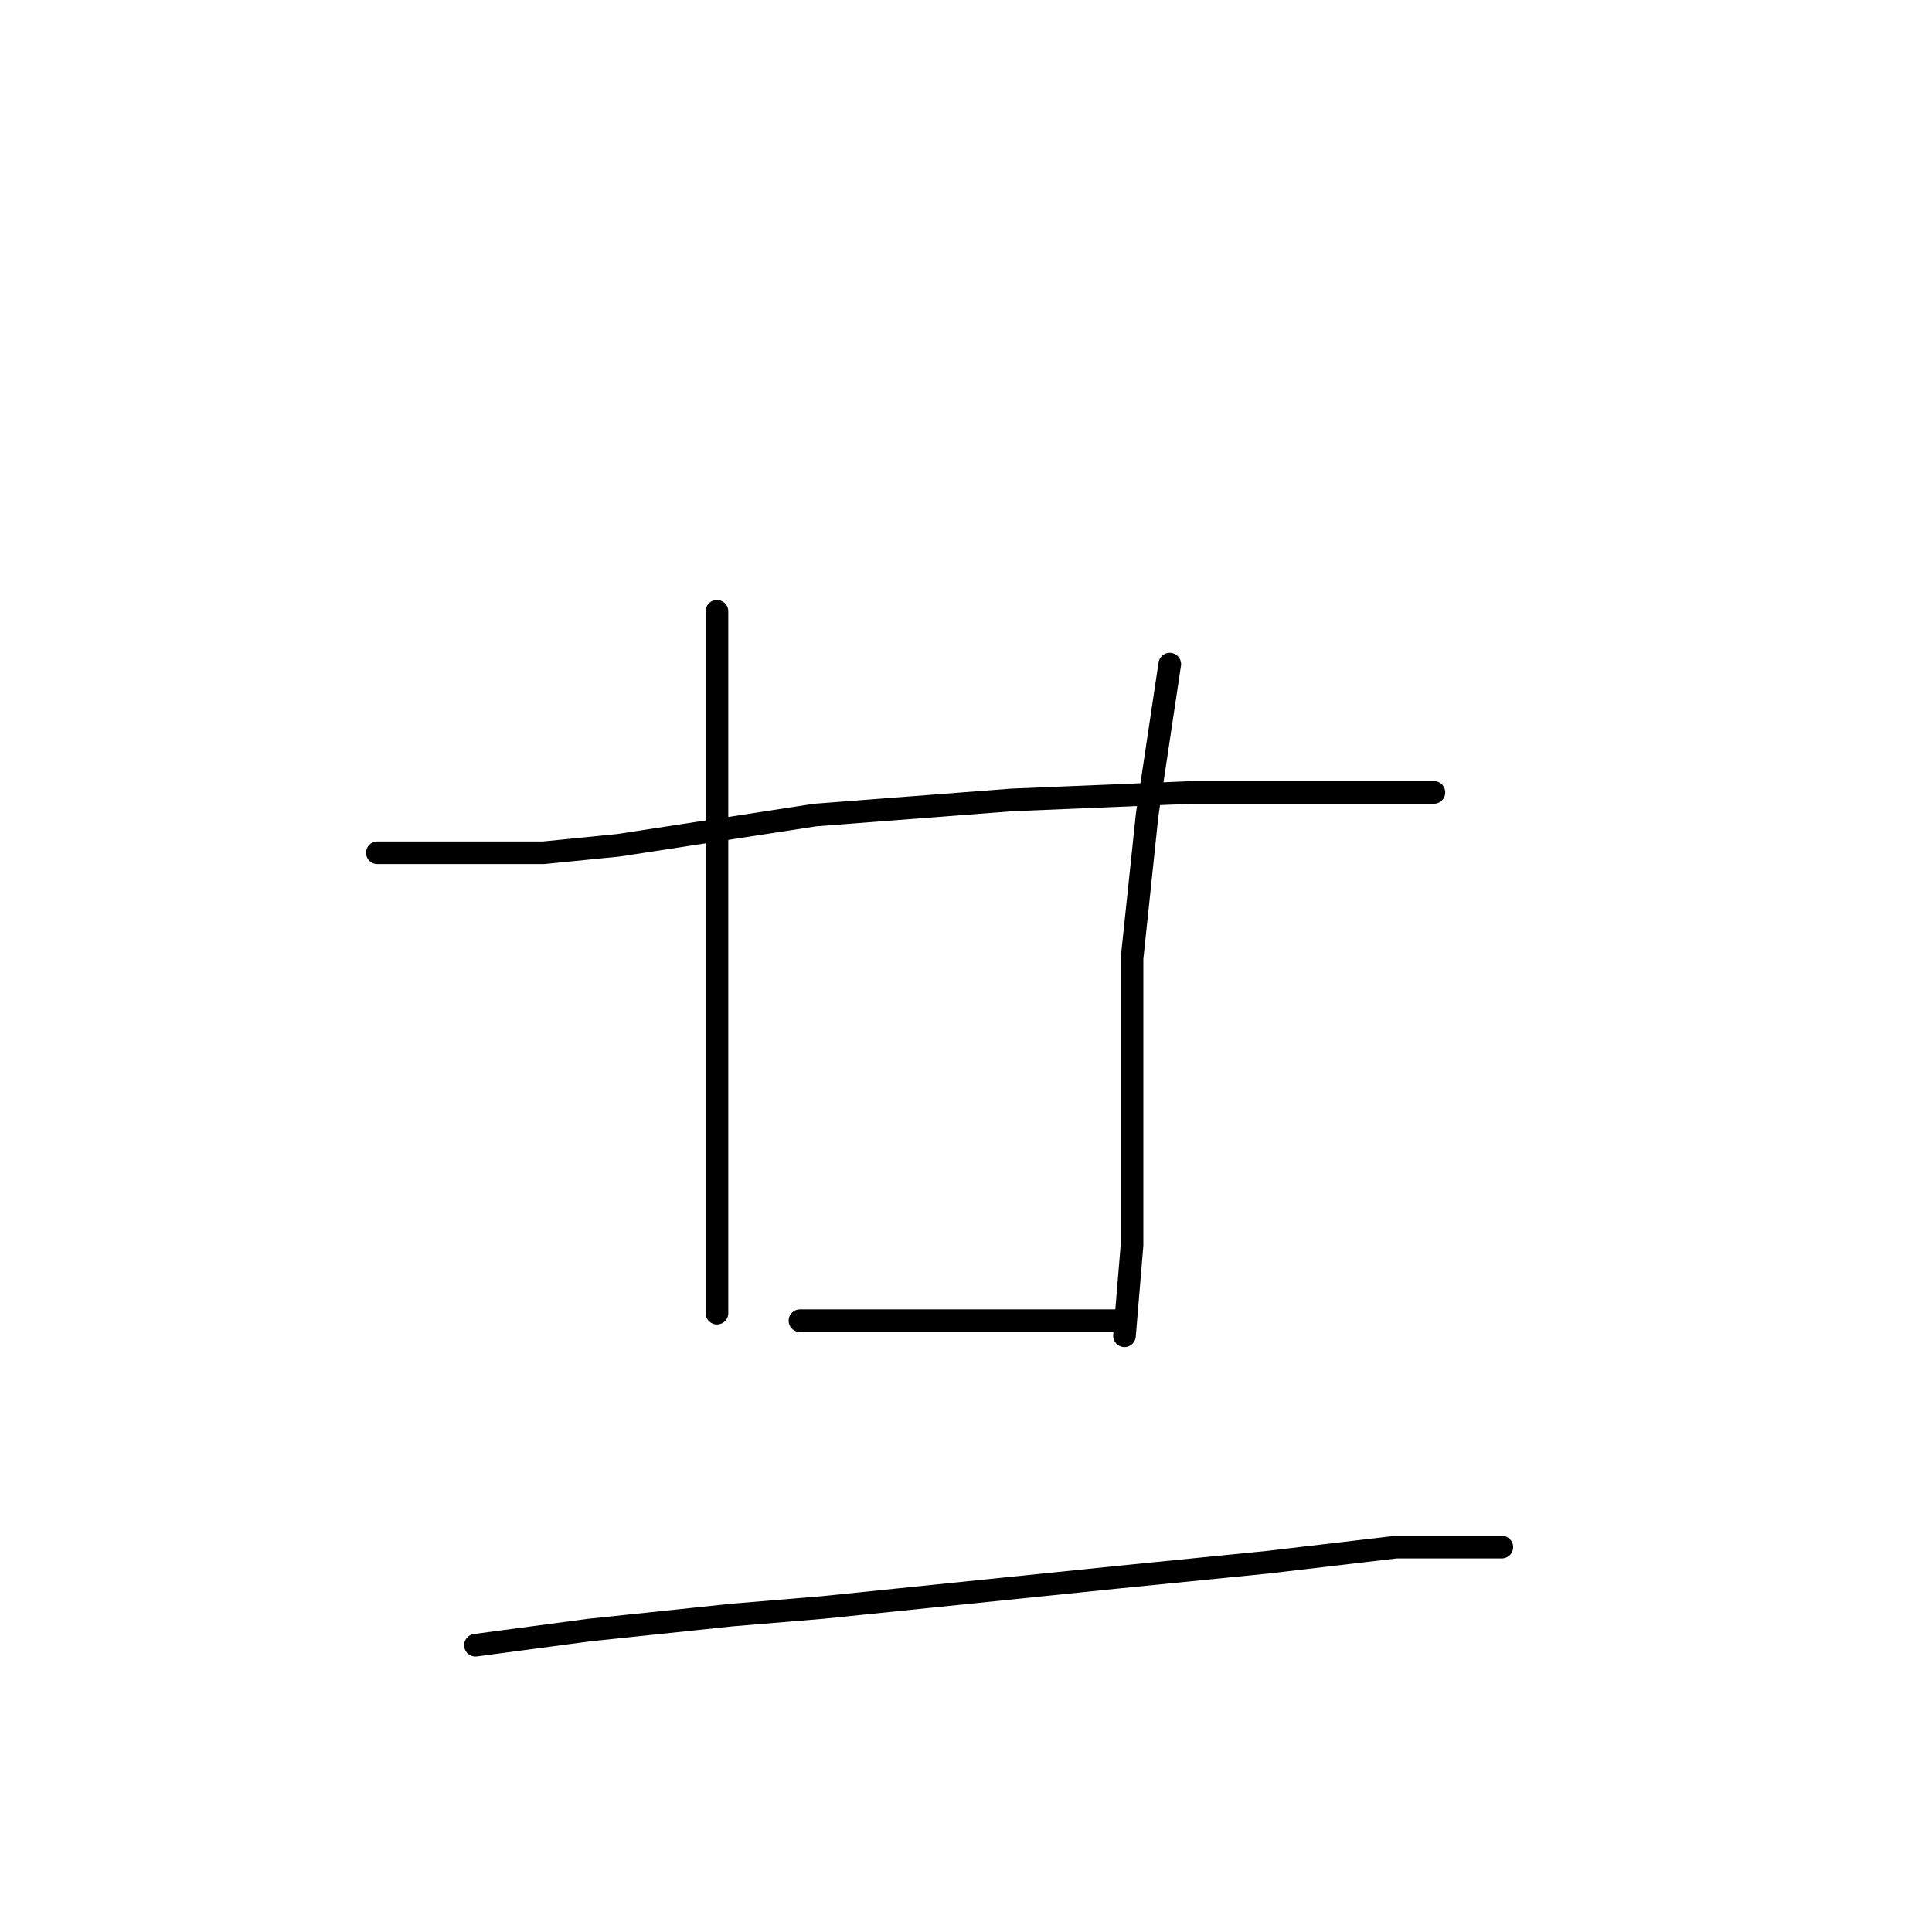 <?xml version="1.0" standalone="no"?>
    <svg width="256" height="256" xmlns="http://www.w3.org/2000/svg" version="1.1">
    <polyline stroke="black" stroke-width="3" stroke-linecap="round" fill="transparent" stroke-linejoin="round" points="50 113 56 113 72 113 82 112 108 108 134 106 158 105 177 105 188 105 190 105 190 105 " />
        <polyline stroke="black" stroke-width="3" stroke-linecap="round" fill="transparent" stroke-linejoin="round" points="95 81 95 98 95 115 95 137 95 149 95 165 95 174 95 174 " />
        <polyline stroke="black" stroke-width="3" stroke-linecap="round" fill="transparent" stroke-linejoin="round" points="155 88 152 108 150 127 150 137 150 165 149 177 149 177 " />
        <polyline stroke="black" stroke-width="3" stroke-linecap="round" fill="transparent" stroke-linejoin="round" points="106 175 111 175 117 175 128 175 140 175 148 175 148 175 " />
        <polyline stroke="black" stroke-width="3" stroke-linecap="round" fill="transparent" stroke-linejoin="round" points="63 218 78 216 97 214 109 213 148 209 168 207 185 205 195 205 199 205 199 205 " />
        </svg>